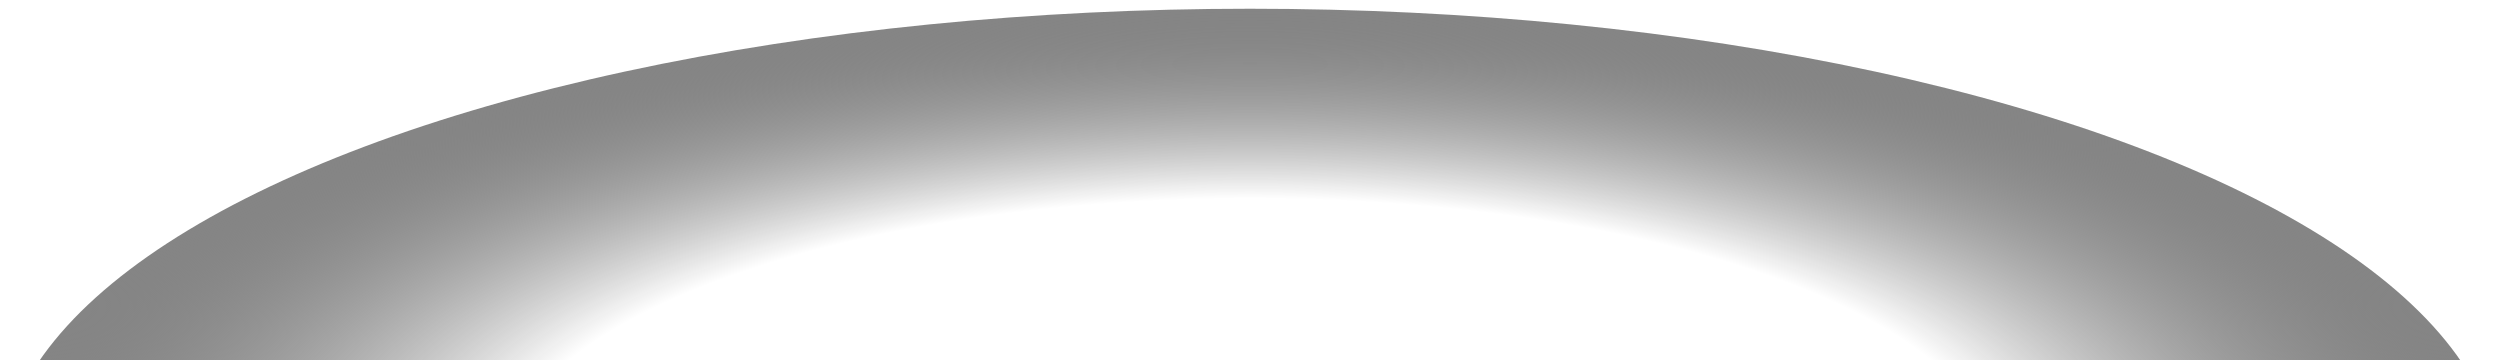 <svg width="2576" height="371" viewBox="0 0 2576 371" fill="none" xmlns="http://www.w3.org/2000/svg">
<g clip-path="url(#clip0_4554_2009)">
<g filter="url(#filter0_i_4554_2009)">
<ellipse cx="1288" cy="483" rx="1288" ry="483" fill="url(#paint0_radial_4554_2009)"/>
</g>
</g>
<defs>
<filter id="filter0_i_4554_2009" x="0" y="0" width="2576" height="975" filterUnits="userSpaceOnUse" color-interpolation-filters="sRGB">
<feFlood flood-opacity="0" result="BackgroundImageFix"/>
<feBlend mode="normal" in="SourceGraphic" in2="BackgroundImageFix" result="shape"/>
<feColorMatrix in="SourceAlpha" type="matrix" values="0 0 0 0 0 0 0 0 0 0 0 0 0 0 0 0 0 0 127 0" result="hardAlpha"/>
<feMorphology radius="22" operator="erode" in="SourceAlpha" result="effect1_innerShadow_4554_2009"/>
<feOffset dy="9"/>
<feGaussianBlur stdDeviation="30.75"/>
<feComposite in2="hardAlpha" operator="arithmetic" k2="-1" k3="1"/>
<feColorMatrix type="matrix" values="0 0 0 0 1 0 0 0 0 1 0 0 0 0 1 0 0 0 0.25 0"/>
<feBlend mode="color-dodge" in2="shape" result="effect1_innerShadow_4554_2009"/>
</filter>
<radialGradient id="paint0_radial_4554_2009" cx="0" cy="0" r="1" gradientUnits="userSpaceOnUse" gradientTransform="translate(1288 483) rotate(90) scale(483 1288)">
<stop offset="0.595" stop-opacity="0"/>
<stop offset="1" stop-color="#858585"/>
</radialGradient>
<clipPath id="clip0_4554_2009">
<rect width="2576" height="371" fill="white"/>
</clipPath>
</defs>
</svg>
